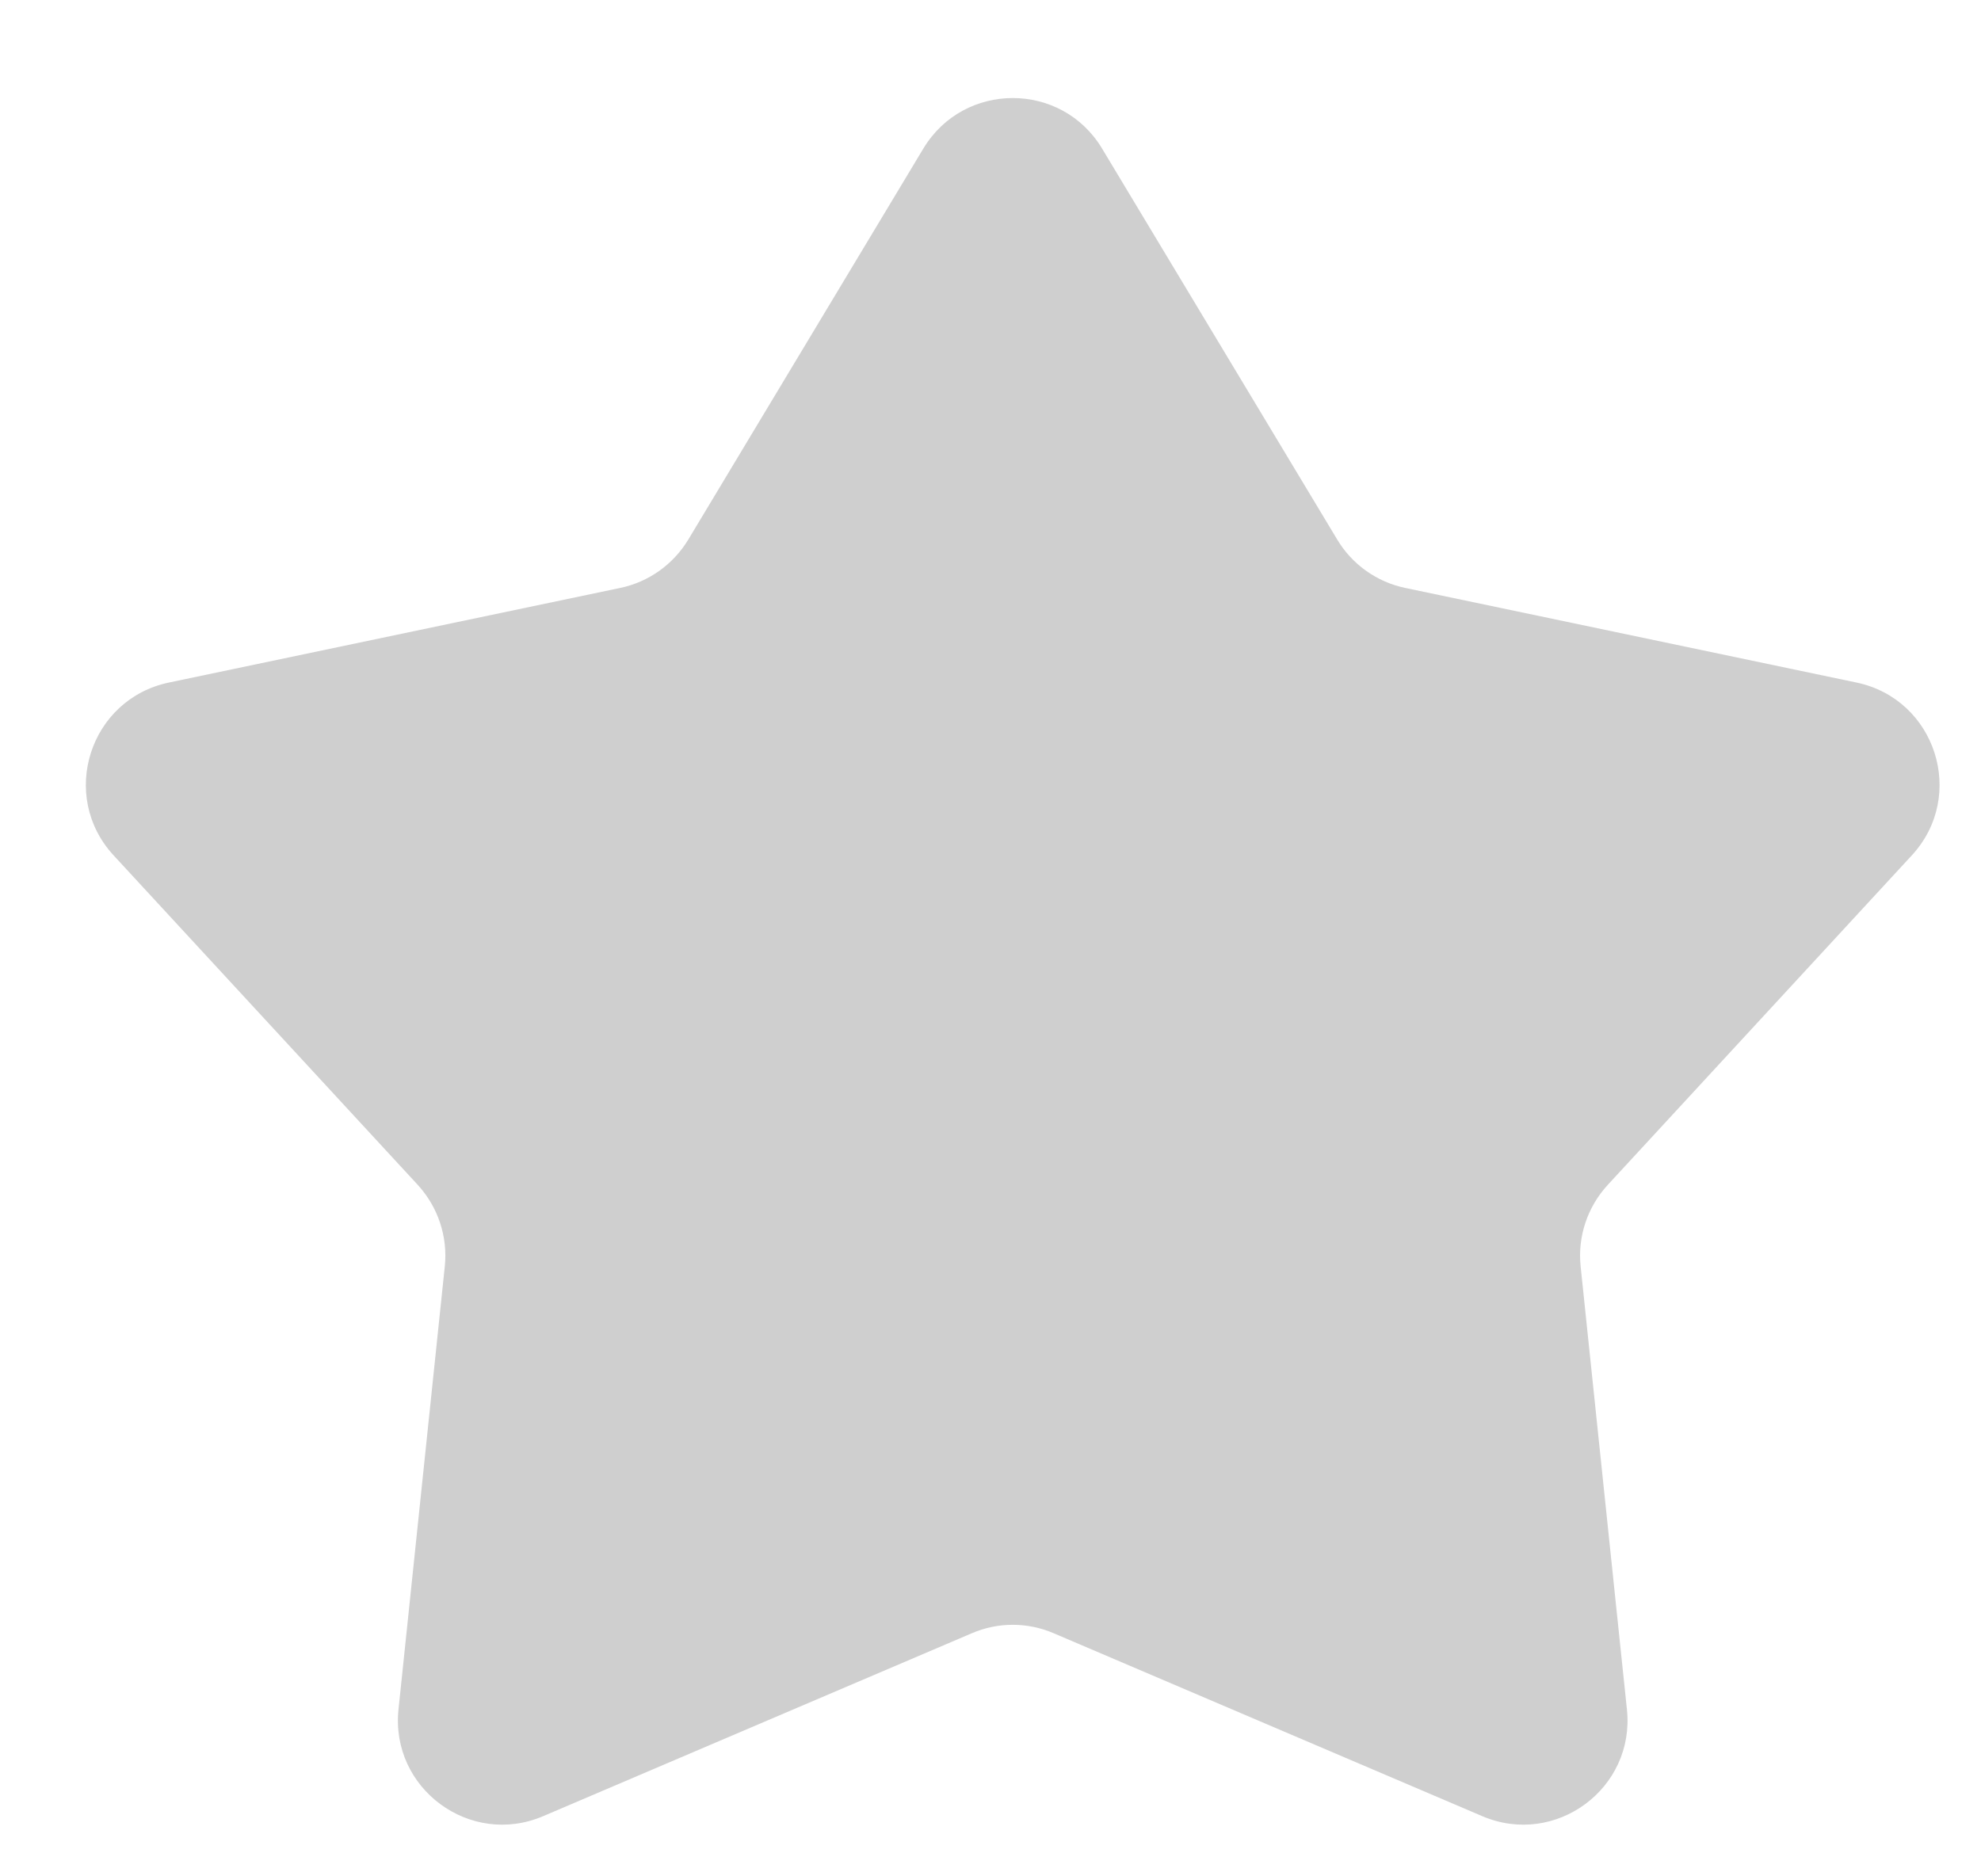 <svg width="19" height="18" viewBox="0 0 19 18" fill="none" xmlns="http://www.w3.org/2000/svg">
<path d="M8.856 1.425C9.245 0.779 10.182 0.779 10.57 1.425L12.826 5.177C12.969 5.415 13.205 5.583 13.477 5.64L17.807 6.548C18.567 6.708 18.863 7.634 18.337 8.205L15.42 11.367C15.225 11.579 15.13 11.863 15.16 12.149L15.604 16.399C15.684 17.157 14.919 17.722 14.217 17.423L10.106 15.668C9.855 15.56 9.571 15.56 9.321 15.668L5.209 17.423C4.508 17.722 3.743 17.157 3.822 16.399L4.266 12.149C4.296 11.863 4.201 11.579 4.007 11.367L1.089 8.205C0.563 7.634 0.859 6.708 1.619 6.548L5.949 5.64C6.221 5.583 6.457 5.415 6.601 5.177L8.856 1.425Z" fill="#cfcfcf"/>
</svg>
